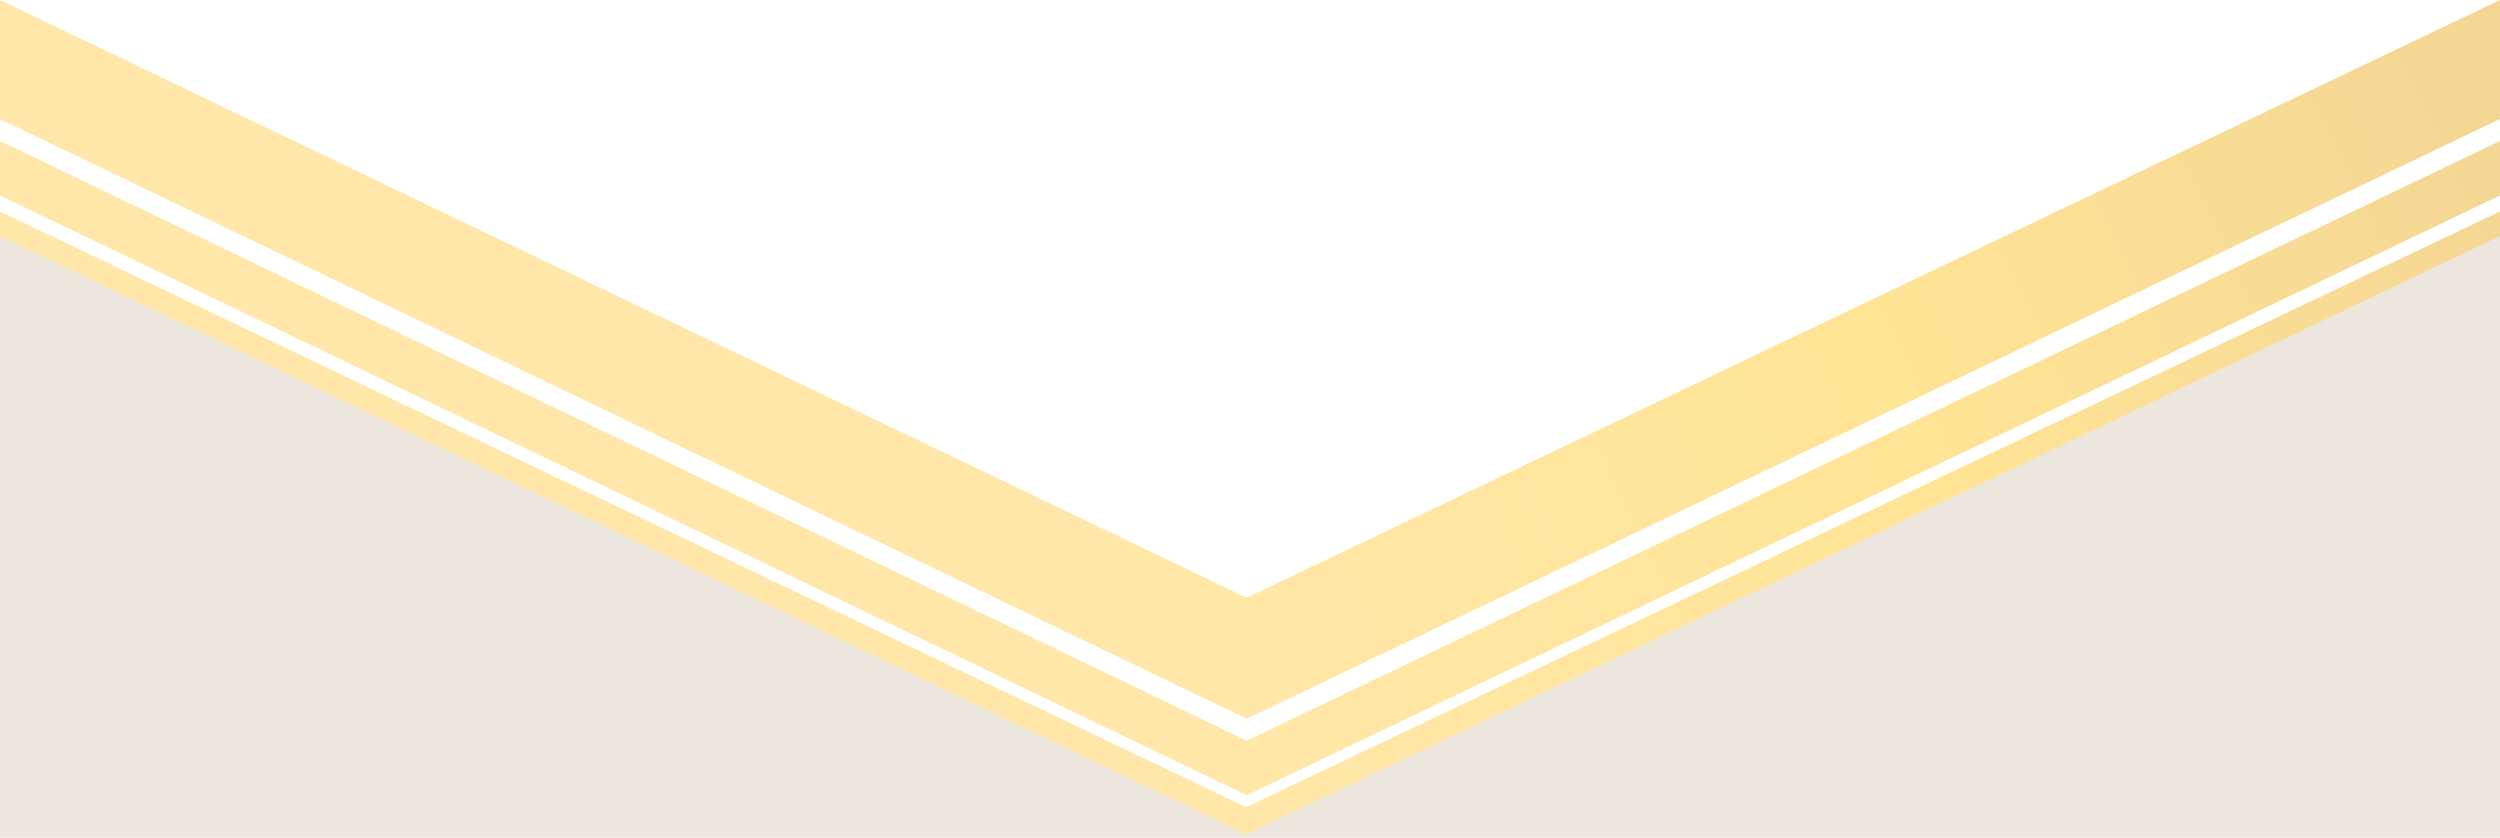 <?xml version="1.0" encoding="utf-8"?>
<!-- Generator: Adobe Illustrator 22.0.0, SVG Export Plug-In . SVG Version: 6.00 Build 0)  -->
<svg version="1.1" id="Слой_1" xmlns="http://www.w3.org/2000/svg" xmlns:xlink="http://www.w3.org/1999/xlink" x="0px"
     y="0px"
     viewBox="0 0 376 126" style="enable-background:new 0 0 376 126;" xml:space="preserve">
<style type="text/css">
	.st0{fill:#EDE6DE;}
	.st1{fill:url(#SVGID_1_);}
</style>
    <path class="st0" d="M0,126V33l187.5,90.2v2.8H0z M376,126V33l-188.5,90.2v2.8H376z"/>
    <linearGradient id="SVGID_1_" gradientUnits="userSpaceOnUse" x1="335.204" y1="180.798" x2="145.755" y2="90.017"
                    gradientTransform="matrix(1 0 0 -1 0 128)">
	<stop offset="0" style="stop-color:#F5D794"/>
        <stop offset="0.443" style="stop-color:#FFE495"/>
        <stop offset="1" style="stop-color:#FFE7A9"/>
</linearGradient>
    <path class="st1" d="M0,17.9V0l187.5,89.9L376,0v17.9l-188.5,90.2L0,17.9z M0,29.4l0-8.2l187.5,90.2L376,21.2v8.2l-188.5,90.2
	L0,29.4z M0,31.8l0,3.7l187.4,90l188.6-90v-3.7l-188.6,89.6L0,31.8z"/>
</svg>
